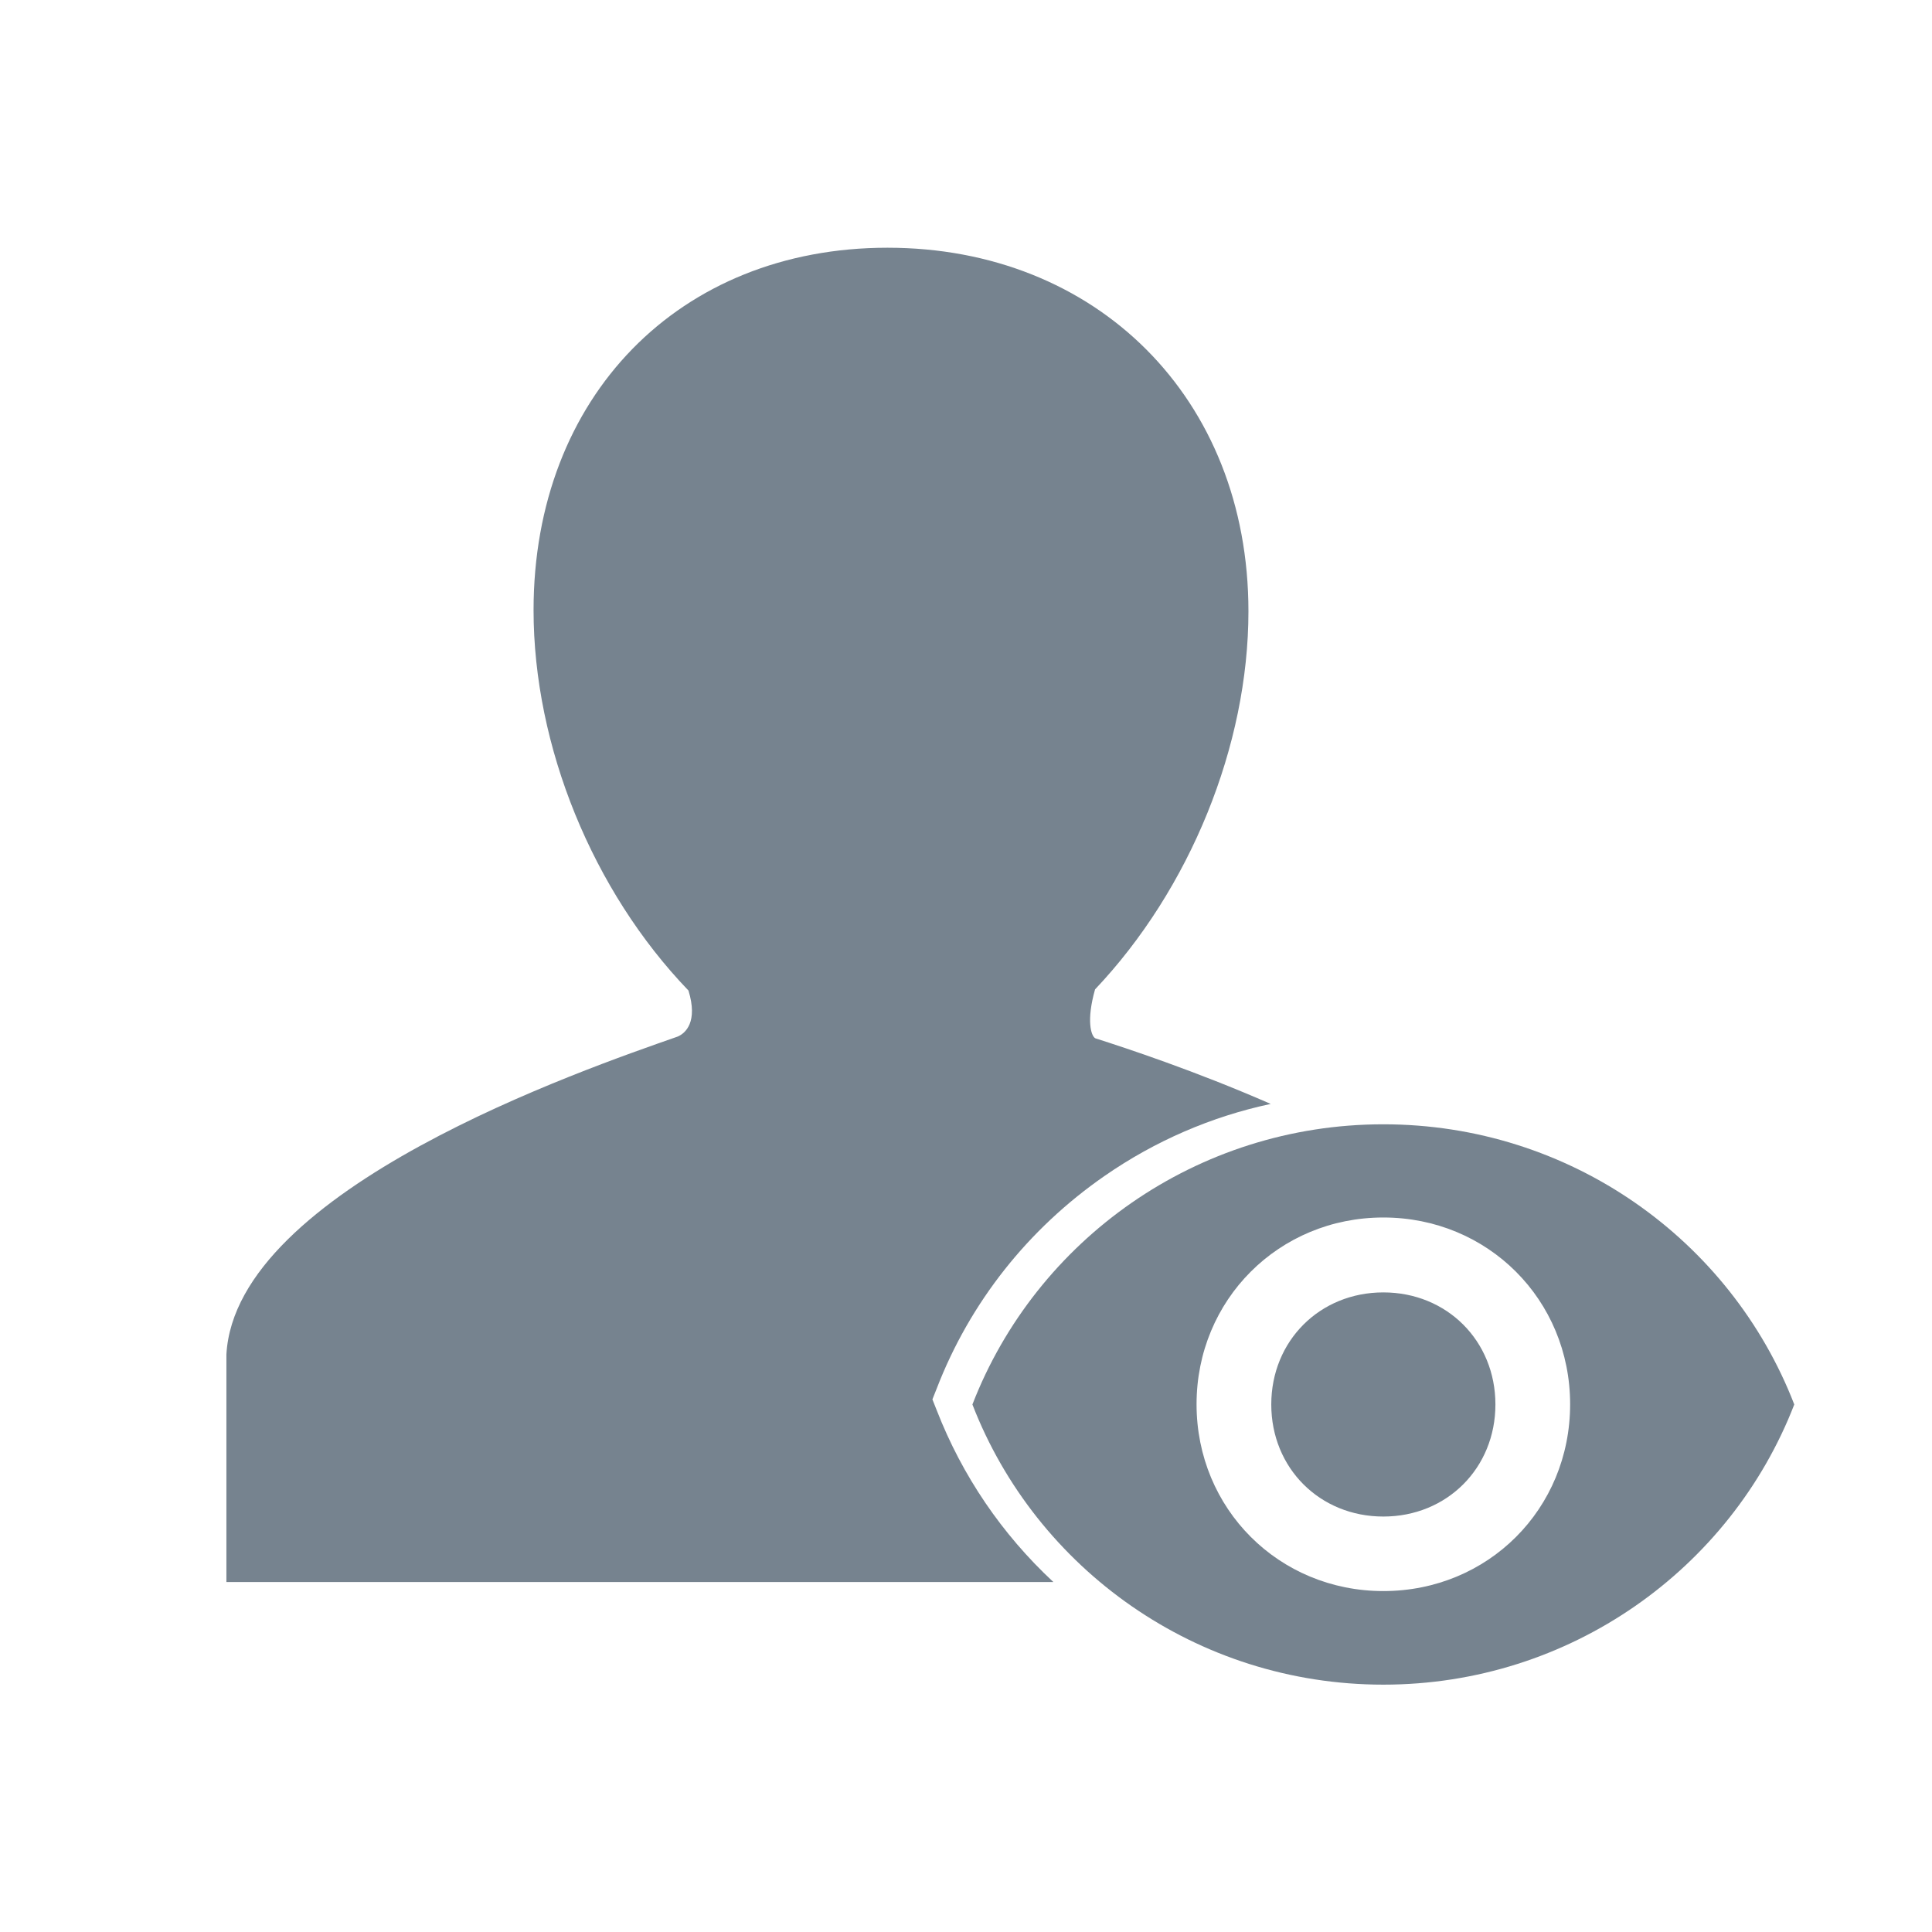 ﻿<?xml version="1.0" encoding="utf-8"?>
<!-- Generator: Adobe Illustrator 21.0.0, SVG Export Plug-In . SVG Version: 6.00 Build 0)  -->
<svg version="1.1" id="图层_1" xmlns="http://www.w3.org/2000/svg" xmlns:xlink="http://www.w3.org/1999/xlink" x="0px" y="0px"
	 viewBox="0 0 1024 1024" style="enable-background:new 0 0 1024 1024;" xml:space="preserve">
<style type="text/css">
	.st0{fill:none;}
	.st1{fill:#76838f;}
</style>
<path class="st0" d="M1304.8,1953v0.8h405.9c-0.3-0.3-0.6-0.5-0.9-0.8H1304.8z"/>
<g>
	<path class="st1" d="M496.5,747.5l-2.3-5.8l2.3-5.8c17.6-45.6,48.4-84.5,88.9-112.6c26.8-18.6,56.7-31.5,88.1-38.2
		c-40-17.5-76.4-29.5-93-34.8c-2.2-1.3-4.8-9.3-0.1-25.9c50.3-53.1,81.3-129.2,81.3-200.4c0-113.1-80.6-192.7-191.3-192.7
		c-110.4,0-187.6,79-187.6,192.1c0,72.1,31.3,148.8,82.1,201.6c5.1,16.6-1.5,22.6-5.7,24.4c-49.6,17.4-234.3,80.7-239.2,168.5v120.6
		h438.3C531,813.1,510,782.2,496.5,747.5z"/>
</g>
<g>
	<path class="st1" d="M733.2,685c-33.7,0-59.4,25.7-59.4,59.4c0,33.7,25.7,59.4,59.4,59.4c33.7,0,59.4-25.7,59.4-59.4
		C792.6,710.7,766.9,685,733.2,685L733.2,685z M733.2,843.3c-55.4,0-99-43.6-99-99c0-55.4,43.6-99,99-99c55.4,0,99,43.6,99,99
		C832.2,799.8,788.7,843.3,733.2,843.3L733.2,843.3z M733.2,595.9c-99,0-184.1,61.4-217.8,148.5c33.7,87.1,118.8,148.5,217.8,148.5
		c99,0,184.1-61.4,217.8-148.5C917.3,657.2,832.2,595.9,733.2,595.9L733.2,595.9z M733.2,595.9"/>
</g>
</svg>
